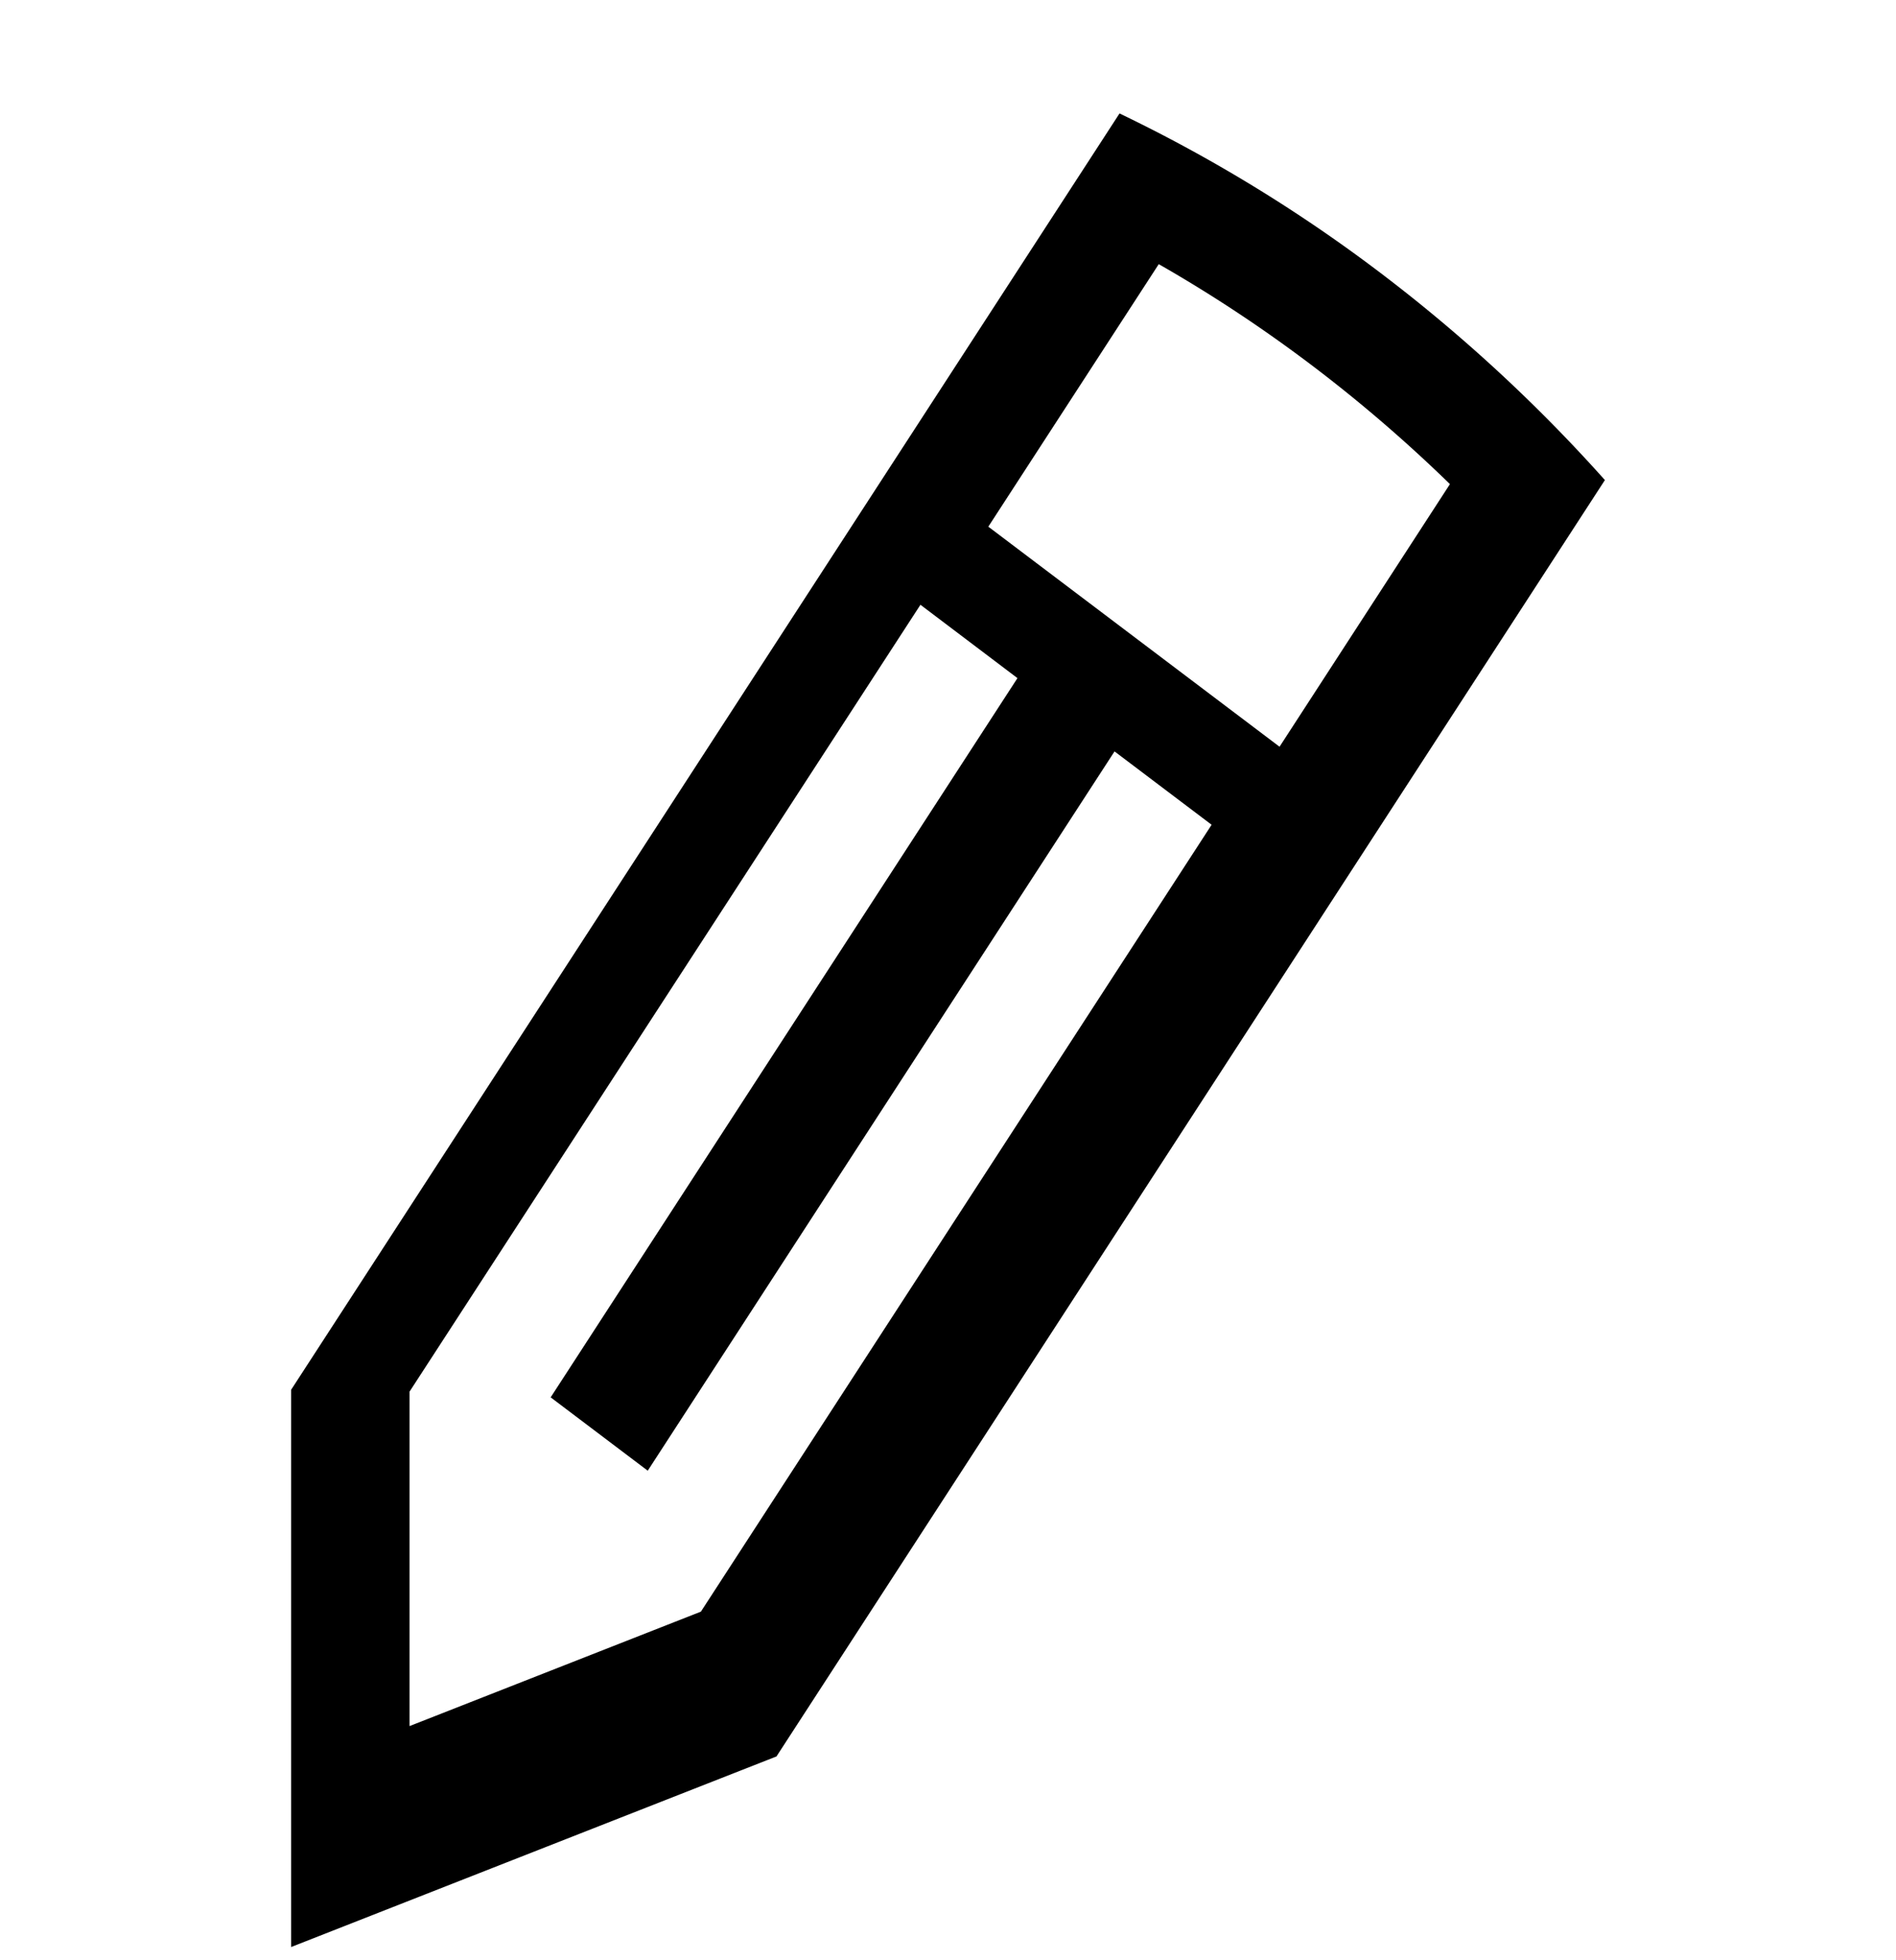 <svg width="30" height="31" viewBox="0 0 30 31" fill="none" xmlns="http://www.w3.org/2000/svg"><path fill-rule="evenodd" clip-rule="evenodd" d="M21.814 4.294a24.073 24.073 0 00-4.1-2.5L4.606 21.979v8.812l7.68-3.014L25.394 7.592a25.083 25.083 0 00-3.58-3.298zm-3.48-.117c.825.471 1.627 1 2.404 1.586a23.25 23.25 0 012.204 1.893l-2.696 4.153-4.608-3.48 2.697-4.152zM6.482 27.296l4.608-1.809 8.081-12.444-1.536-1.16-7.386 11.375-1.536-1.16 7.386-11.374-1.535-1.16L6.48 22.008v5.288z" fill="#000"/></svg>
